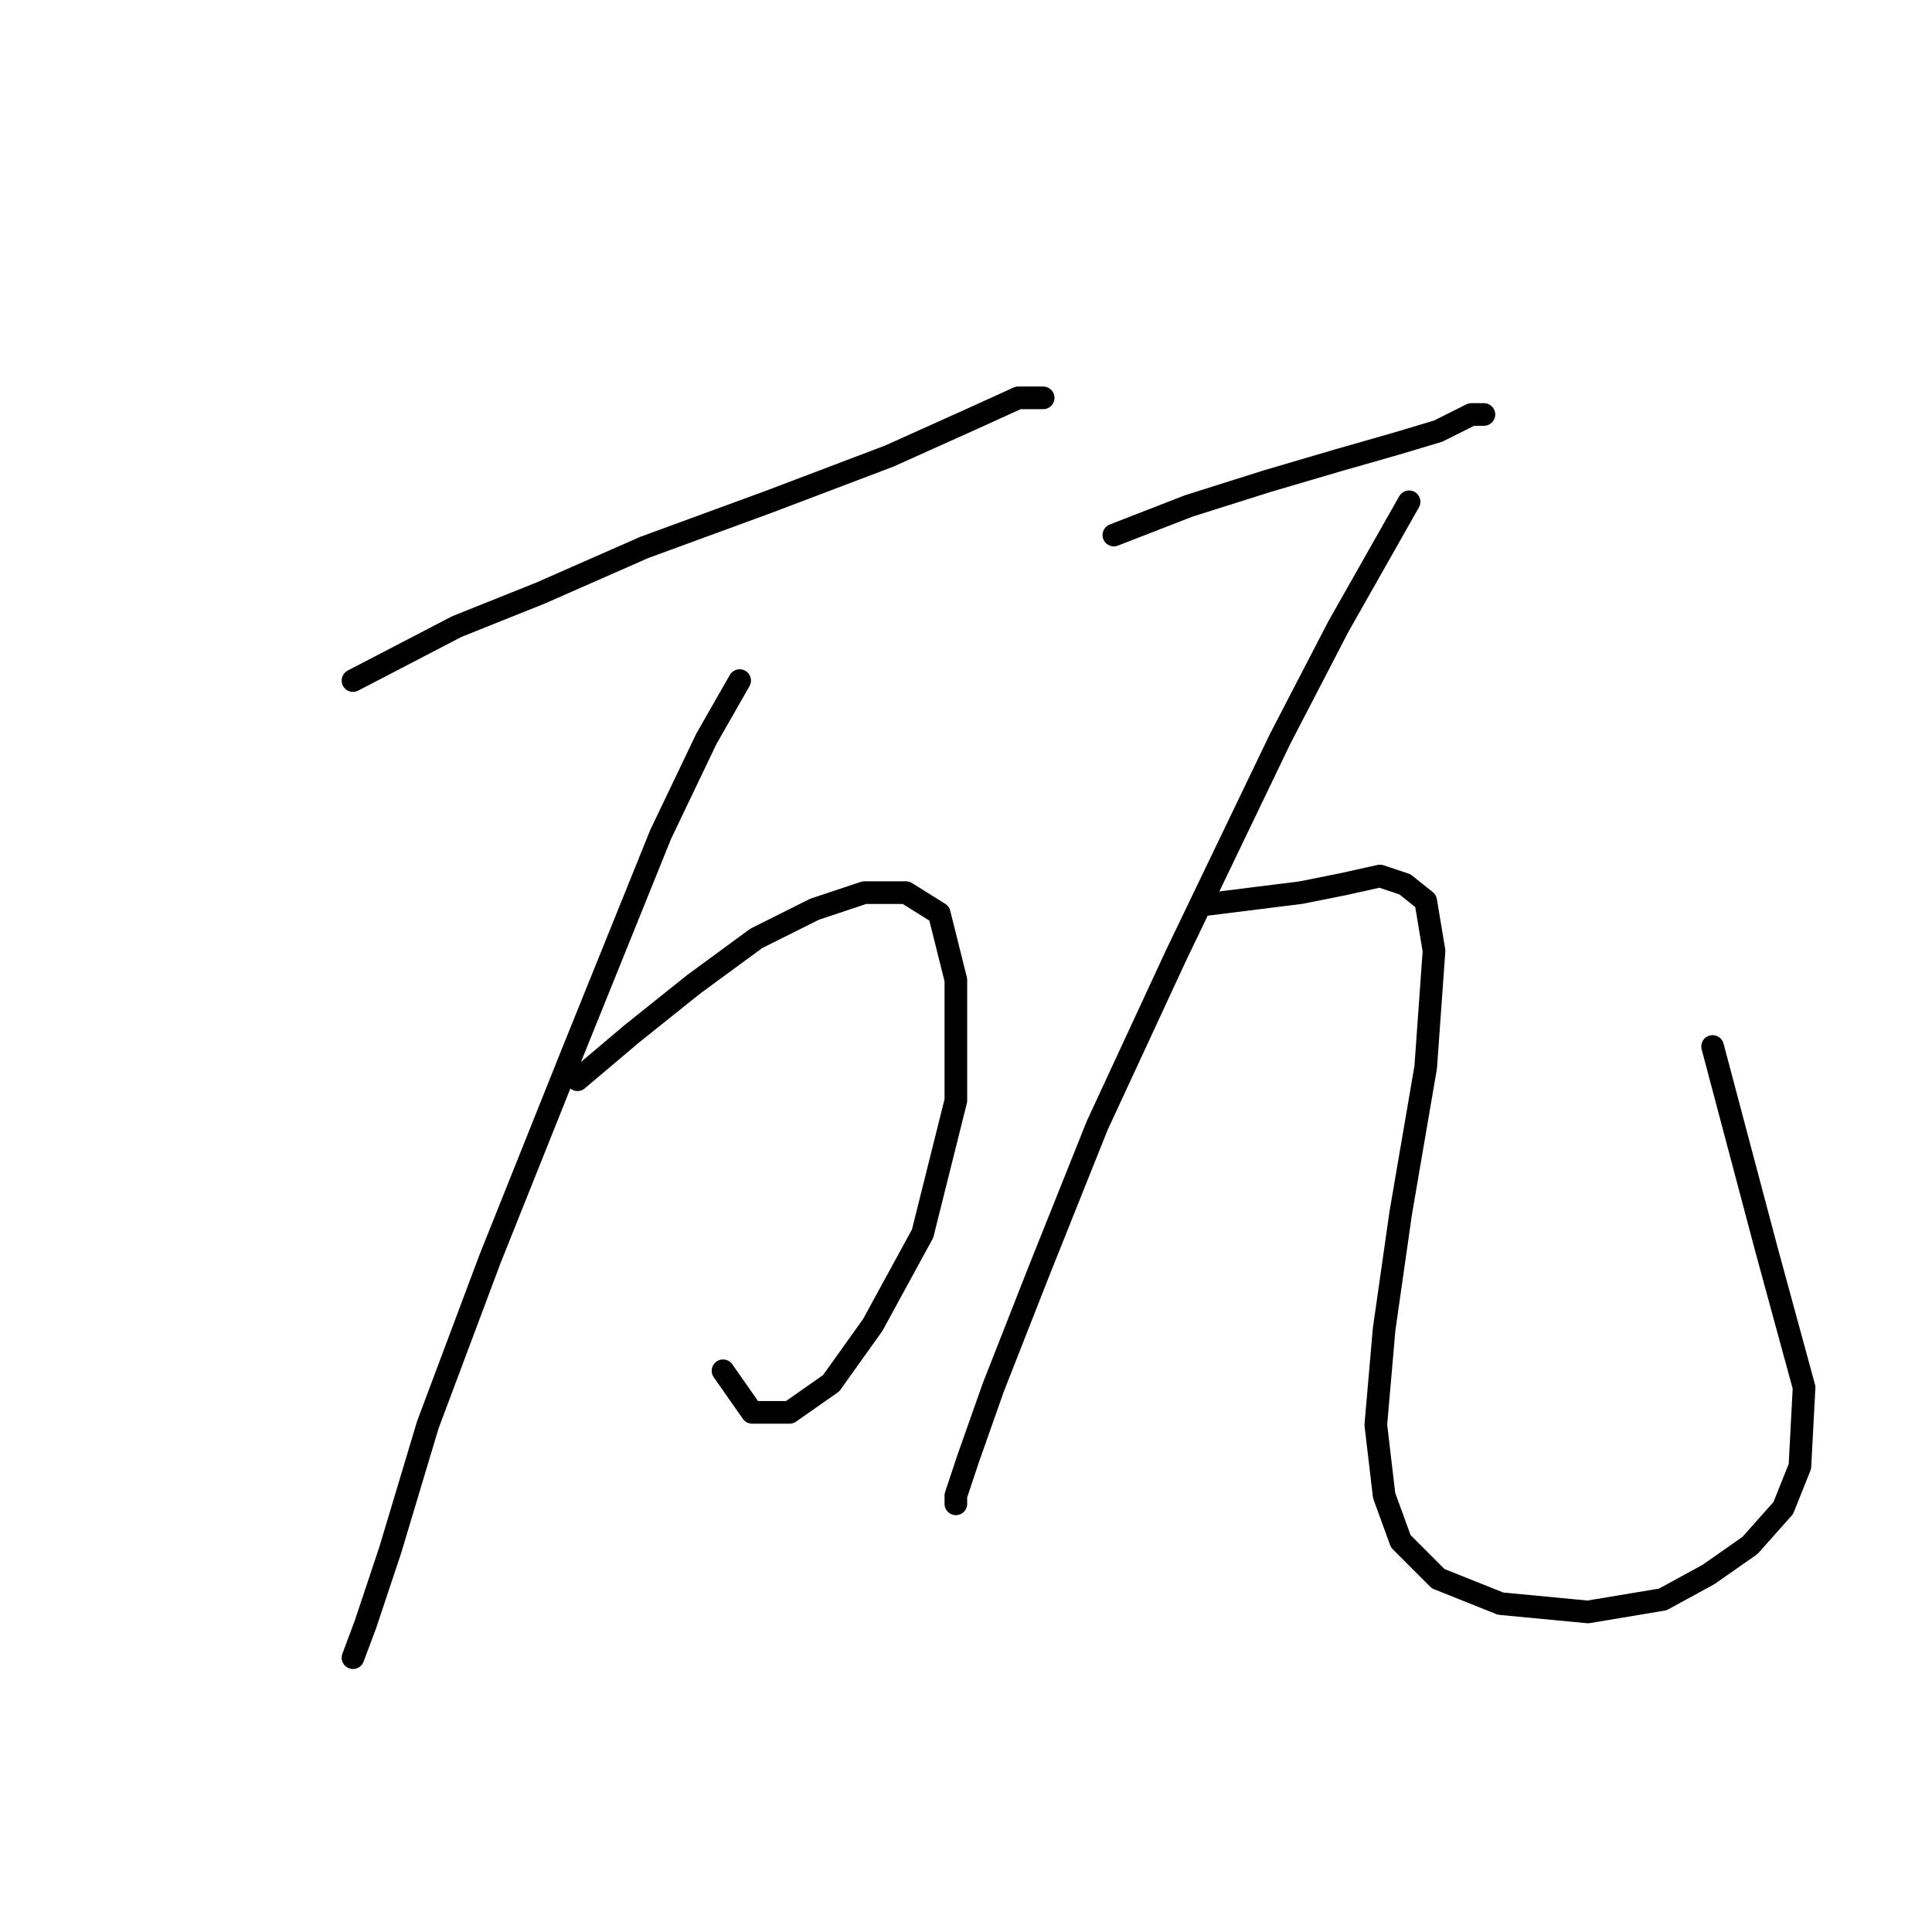 <?xml version="1.0" standalone="no"?>
    <svg width="256" height="256" xmlns="http://www.w3.org/2000/svg" version="1.1">
    <polyline stroke="black" stroke-width="3" stroke-linecap="round" fill="transparent" stroke-linejoin="round" points="46.771 90.18 60.544 83.018 71.563 78.61 85.337 72.55 101.865 66.49 117.842 60.429 128.861 55.471 134.921 52.716 138.227 52.716 138.227 52.716 " />
        <polyline stroke="black" stroke-width="3" stroke-linecap="round" fill="transparent" stroke-linejoin="round" points="98.008 90.18 93.601 97.893 87.54 110.565 75.971 139.214 64.952 166.761 56.688 188.798 51.729 205.326 48.424 215.243 46.771 219.651 46.771 219.651 " />
        <polyline stroke="black" stroke-width="3" stroke-linecap="round" fill="transparent" stroke-linejoin="round" points="76.522 143.07 83.684 137.01 91.948 130.399 100.212 124.338 107.925 120.482 114.537 118.278 120.046 118.278 124.453 121.033 126.657 129.848 126.657 145.825 122.25 163.455 115.638 175.576 110.129 183.289 104.62 187.145 99.661 187.145 95.805 181.636 95.805 181.636 " />
        <polyline stroke="black" stroke-width="3" stroke-linecap="round" fill="transparent" stroke-linejoin="round" points="147.593 70.897 157.51 67.04 167.978 63.735 177.344 60.98 185.057 58.776 190.566 57.124 194.974 54.92 196.627 54.92 196.627 54.92 " />
        <polyline stroke="black" stroke-width="3" stroke-linecap="round" fill="transparent" stroke-linejoin="round" points="186.71 66.49 177.344 83.018 169.63 97.893 155.857 126.542 145.389 149.13 137.676 168.413 131.616 183.84 128.31 193.206 126.657 198.164 126.657 199.266 126.657 199.266 " />
        <polyline stroke="black" stroke-width="3" stroke-linecap="round" fill="transparent" stroke-linejoin="round" points="159.163 119.931 172.385 118.278 177.895 117.176 182.853 116.074 186.159 117.176 188.913 119.38 190.015 125.991 188.913 141.417 185.608 160.7 183.404 176.127 182.302 188.798 183.404 198.164 185.608 204.224 190.566 209.183 198.83 212.488 210.4 213.59 220.317 211.938 226.377 208.632 231.887 204.775 236.294 199.817 238.498 194.307 239.049 183.84 234.09 165.659 226.928 138.663 226.928 138.663 " />
        </svg>
